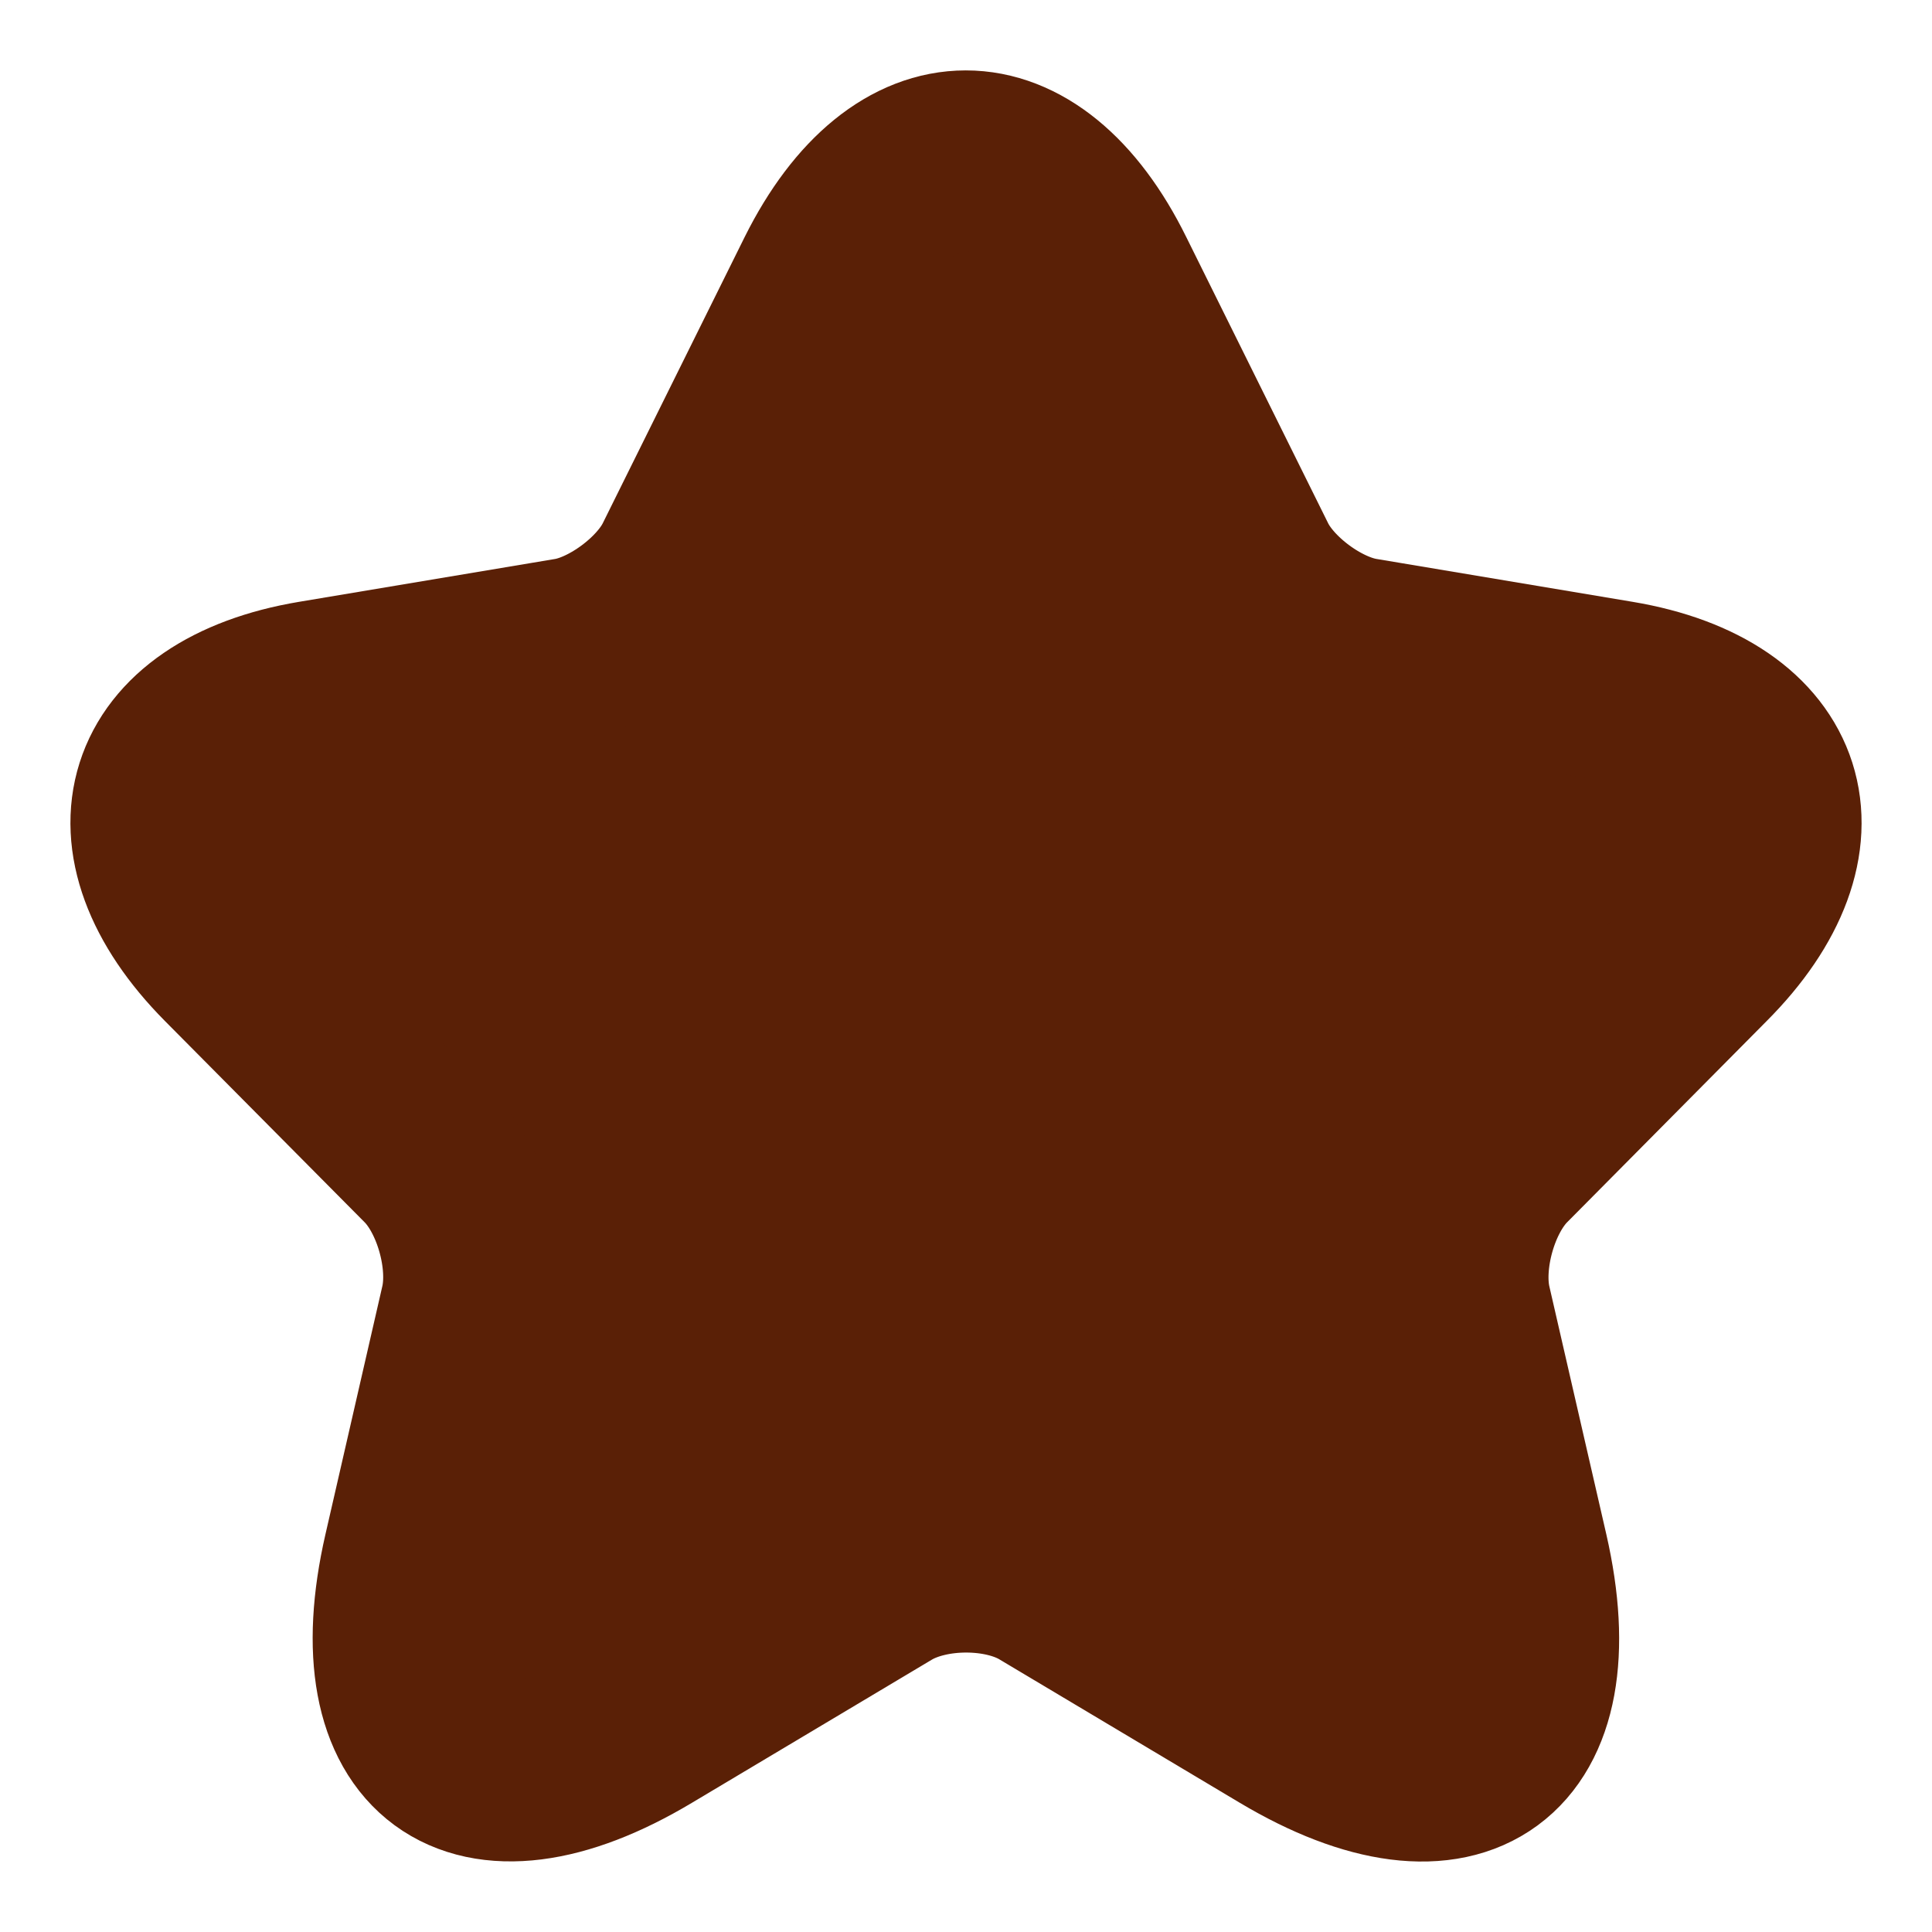 <svg width="16" height="16" viewBox="0 0 16 16" fill="none" xmlns="http://www.w3.org/2000/svg">
<g id="star-empty">
<path id="Vector" d="M9.152 2.296L10.325 4.662C10.485 4.991 10.912 5.307 11.272 5.368L13.398 5.724C14.758 5.952 15.078 6.947 14.098 7.928L12.445 9.595C12.165 9.877 12.012 10.422 12.098 10.812L12.572 12.875C12.945 14.508 12.085 15.14 10.652 14.286L8.659 13.097C8.299 12.882 7.705 12.882 7.339 13.097L5.346 14.286C3.919 15.14 3.053 14.502 3.426 12.875L3.899 10.812C3.986 10.422 3.833 9.877 3.553 9.595L1.899 7.928C0.926 6.947 1.239 5.952 2.599 5.724L4.726 5.368C5.079 5.307 5.506 4.991 5.666 4.662L6.839 2.296C7.479 1.012 8.519 1.012 9.152 2.296Z" fill="#5A2006" stroke="#5A2006" stroke-width="1.5" stroke-linecap="round" stroke-linejoin="round"/>
</g>
</svg>
